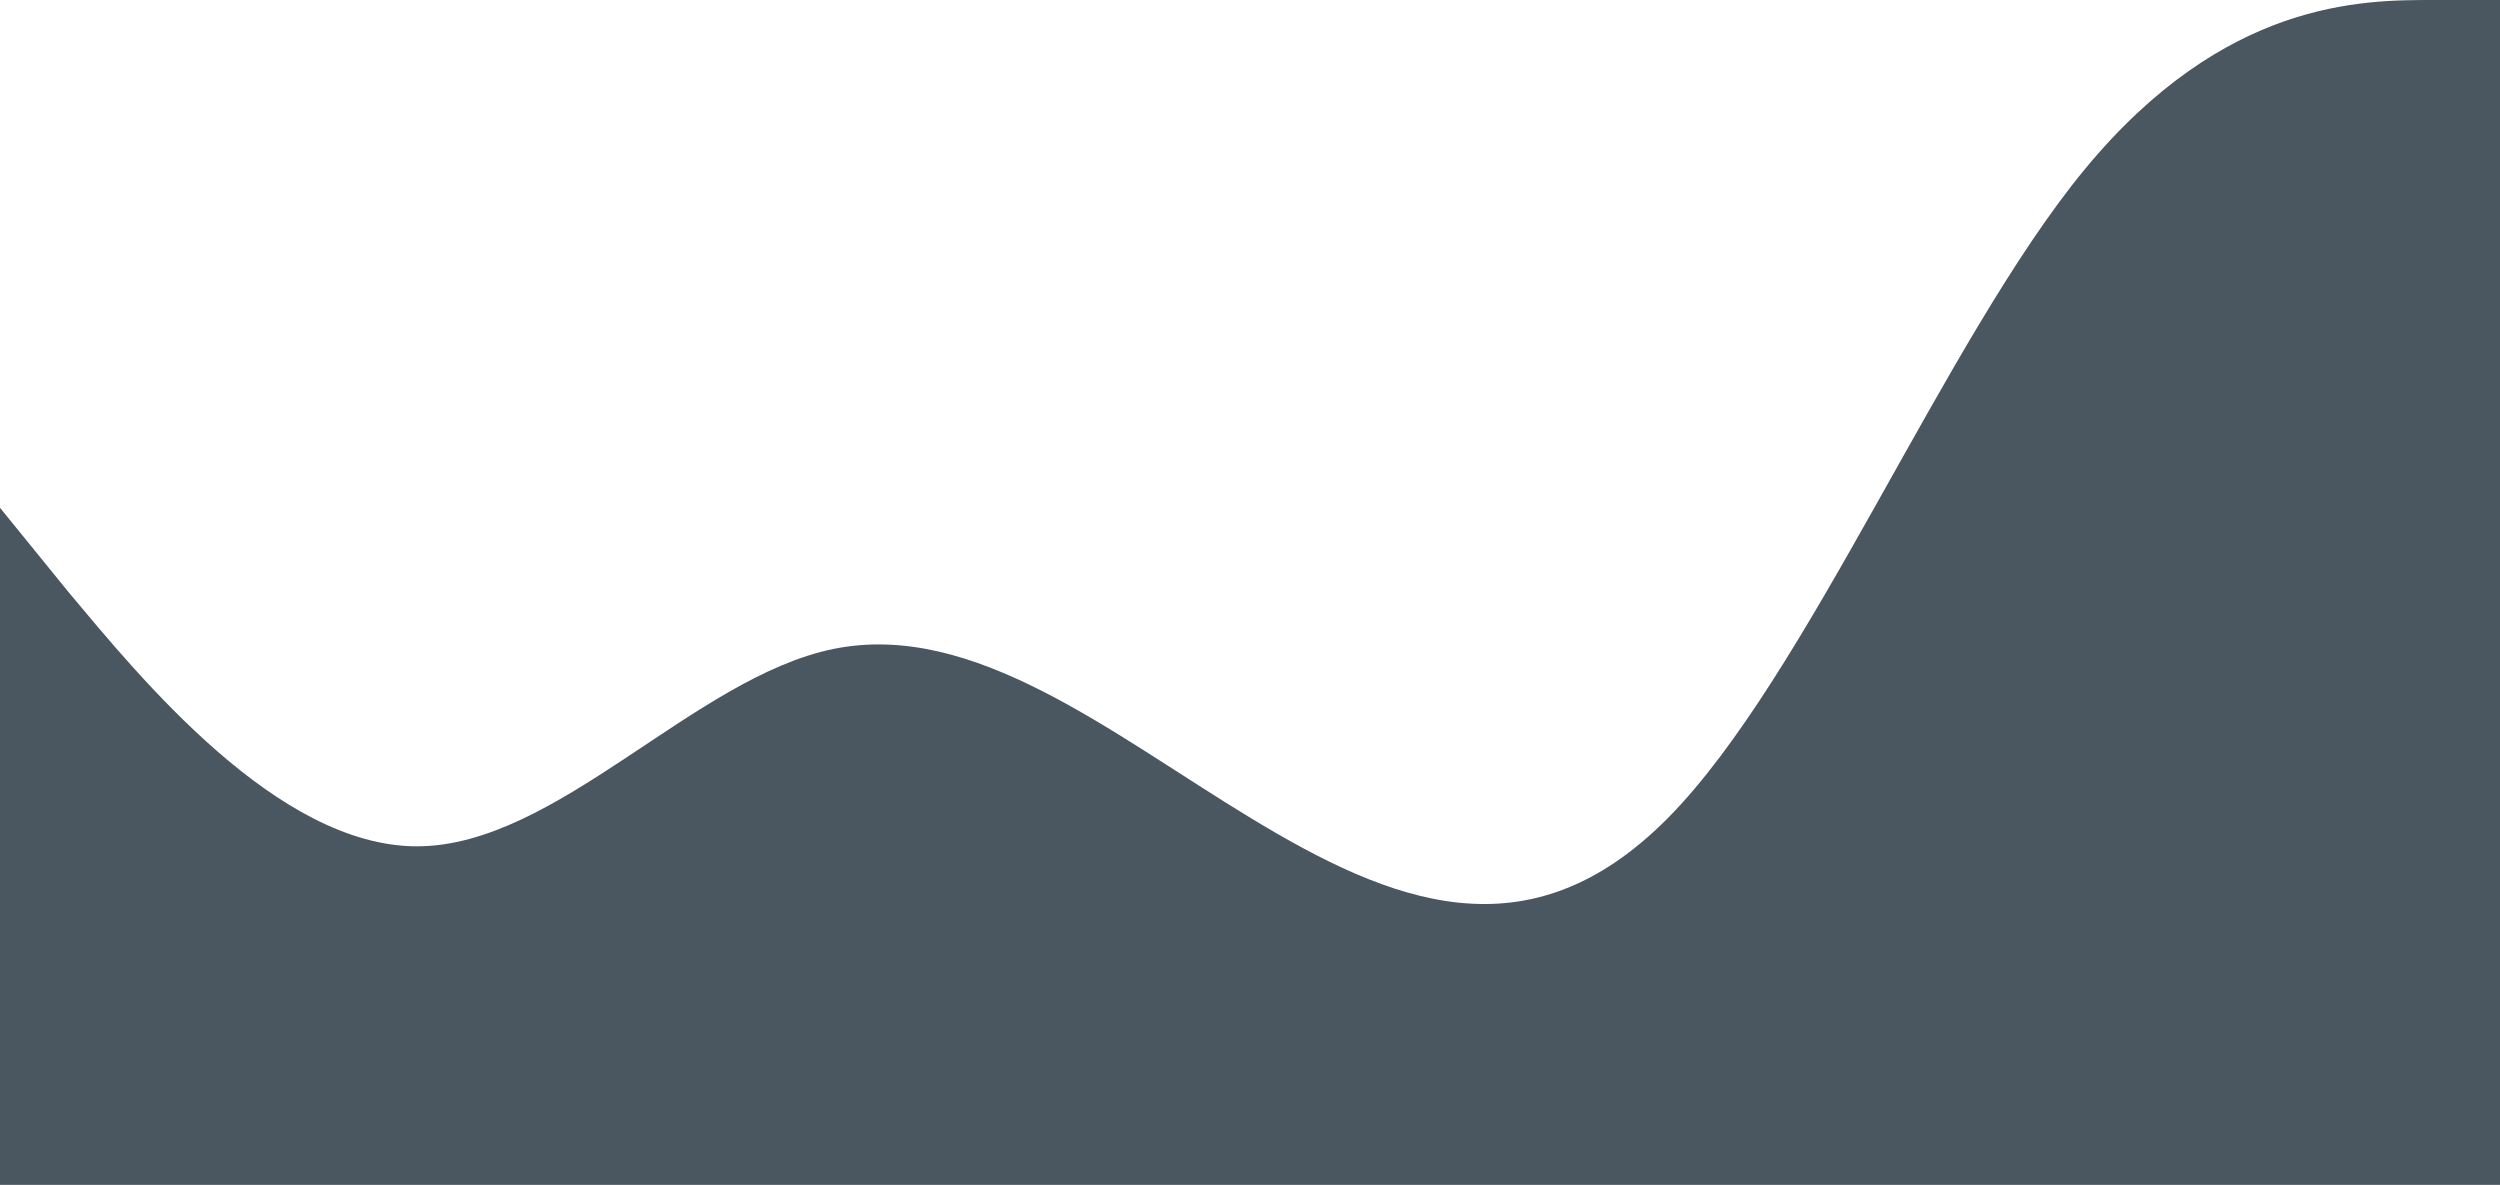 <svg width="1439" height="682" viewBox="0 0 1439 682" fill="none" xmlns="http://www.w3.org/2000/svg">
<path fill-rule="evenodd" clip-rule="evenodd" d="M0 292.286L39.6 341C80.4 389.714 159.6 487.143 240 487.143C320.4 487.143 399.6 389.714 480 373.476C560.4 357.238 639.6 422.19 720 470.905C800.4 519.619 879.6 552.095 960 470.905C1040.4 389.714 1119.6 194.857 1200 97.429C1280.4 0 1359.6 0 1400.4 0H1440V682H1400.4C1359.6 682 1280.4 682 1200 682C1119.6 682 1040.4 682 960 682C879.6 682 800.4 682 720 682C639.6 682 560.4 682 480 682C399.6 682 320.4 682 240 682C159.6 682 80.4 682 39.6 682H0V292.286Z" fill="#4A5761"/>
</svg>
